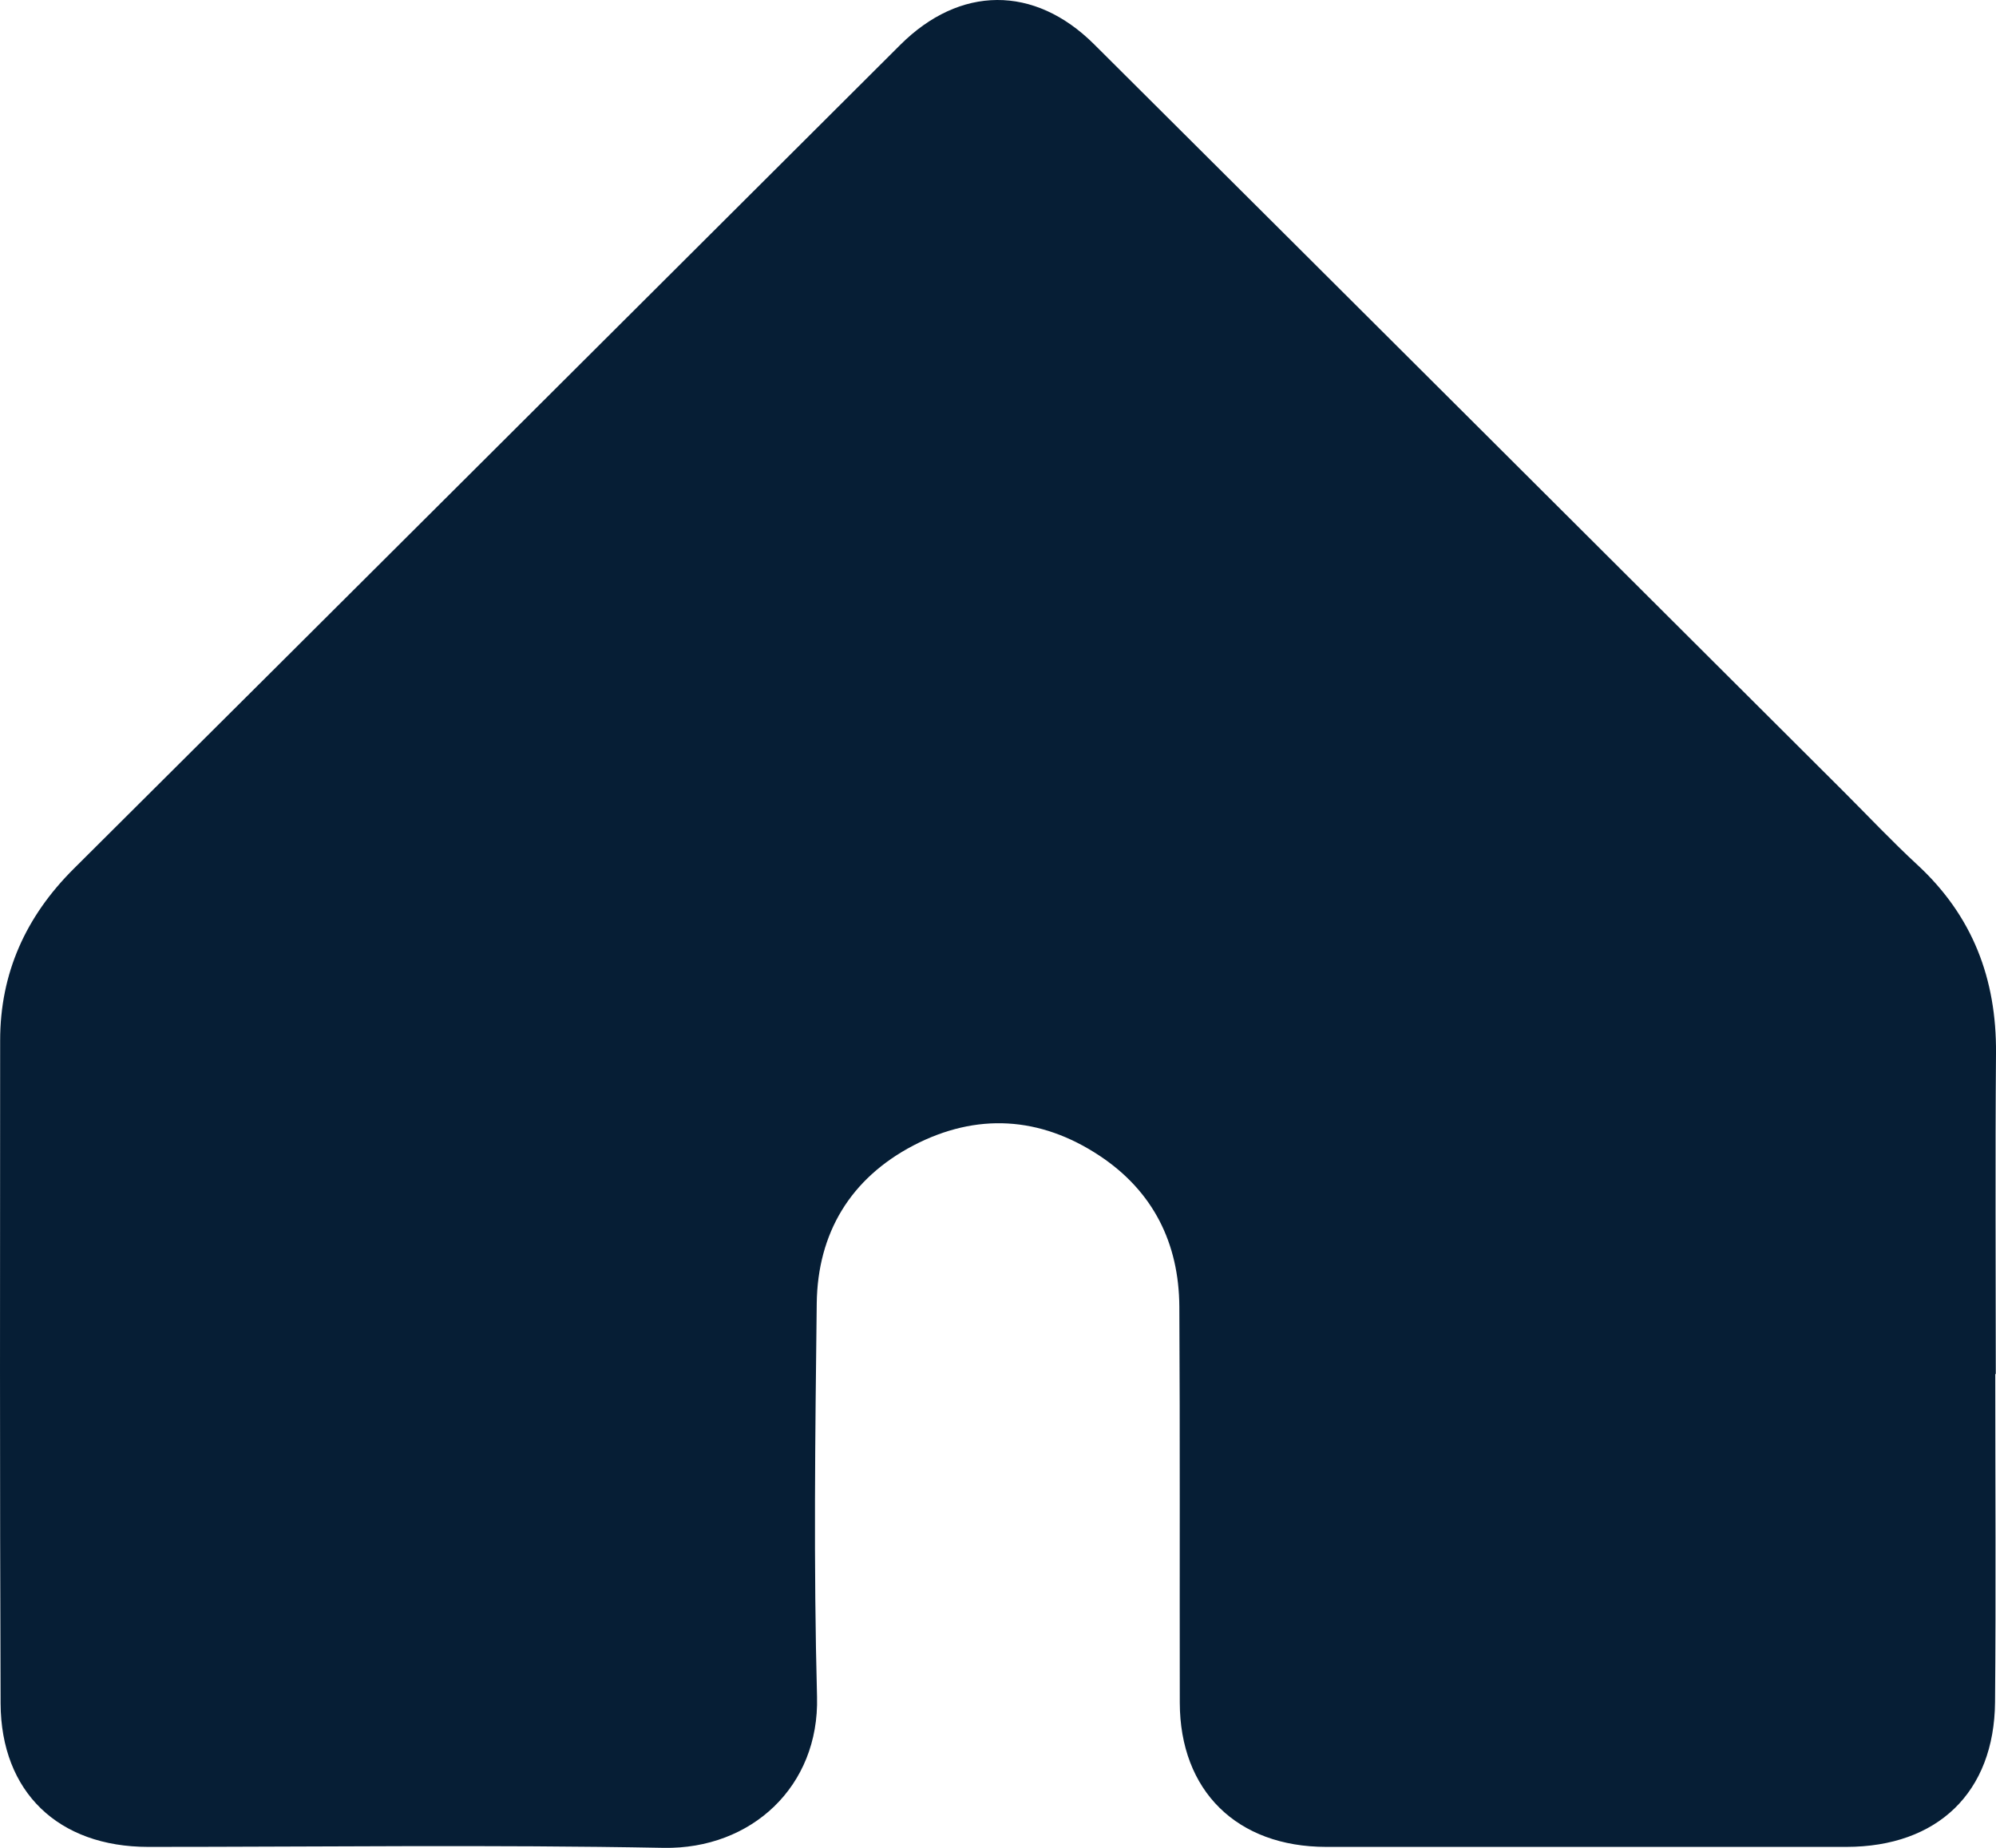 <svg width="27" height="25" viewBox="0 0 27 25" fill="none" xmlns="http://www.w3.org/2000/svg">
<path d="M26.99 18.591C26.99 20.07 27 21.549 26.987 23.028C26.977 24.25 26.209 24.986 24.976 24.987C22.632 24.988 20.286 24.988 17.941 24.987C16.732 24.987 15.961 24.229 15.959 23.035C15.956 21.249 15.963 19.464 15.953 17.679C15.948 16.819 15.599 16.116 14.872 15.635C14.069 15.104 13.21 15.052 12.356 15.497C11.503 15.943 11.06 16.683 11.048 17.633C11.027 19.407 11.005 21.183 11.052 22.957C11.084 24.167 10.166 25.021 8.976 25C6.653 24.956 4.329 24.987 2.005 24.987C0.791 24.987 0.013 24.247 0.008 23.045C-0.003 20.056 -0 17.066 0.002 14.077C0.002 13.167 0.348 12.4 0.997 11.754C4.727 8.042 8.452 4.323 12.178 0.607C12.982 -0.195 13.99 -0.207 14.8 0.599C18.184 3.968 21.562 7.342 24.943 10.713C25.273 11.043 25.593 11.383 25.936 11.7C26.685 12.392 27.008 13.246 27 14.249C26.988 15.697 26.997 17.144 26.997 18.59C26.995 18.59 26.993 18.59 26.991 18.59L26.99 18.591Z" fill="#061E35"/>
</svg>
